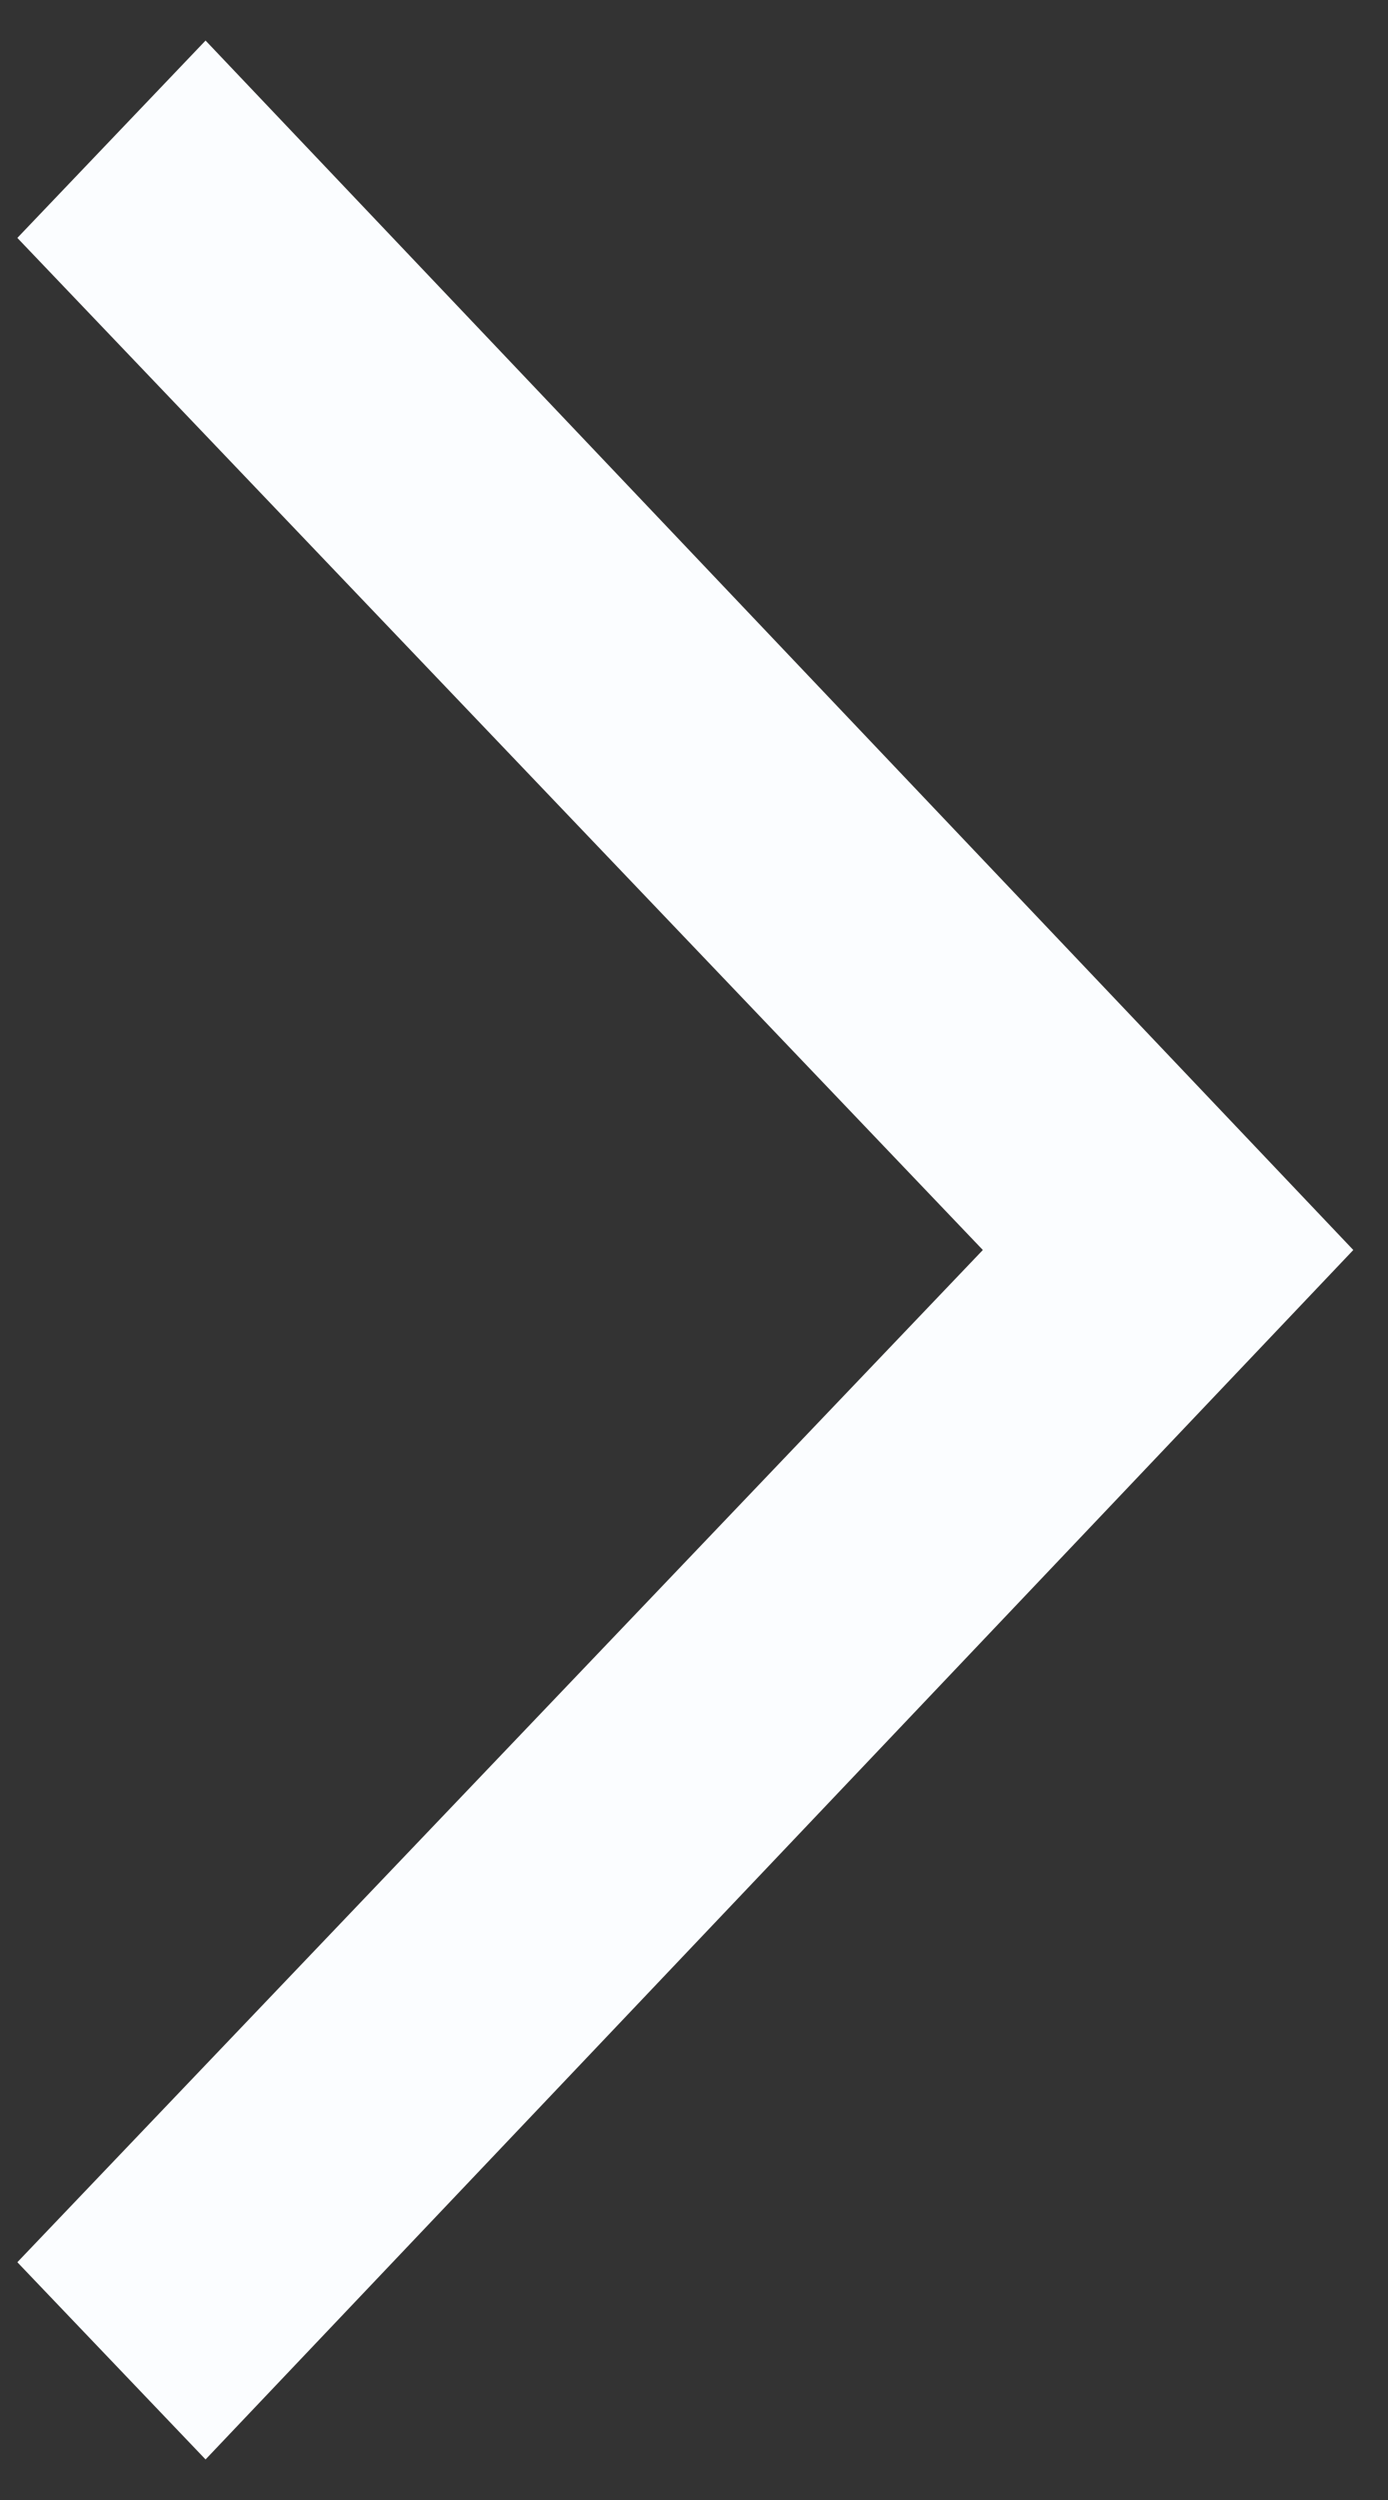 <svg width="10" height="18" viewBox="0 0 10 18" fill="none" xmlns="http://www.w3.org/2000/svg">
<rect x="0" y="0" width="10" height="18" fill="#333333" stroke="none"/>
<path d="M1.481 0.292L0.125 1.713L7.081 9L0.125 16.288L1.481 17.708L9.75 9L1.481 0.292Z" fill="#FBFDFF"/>
</svg>
